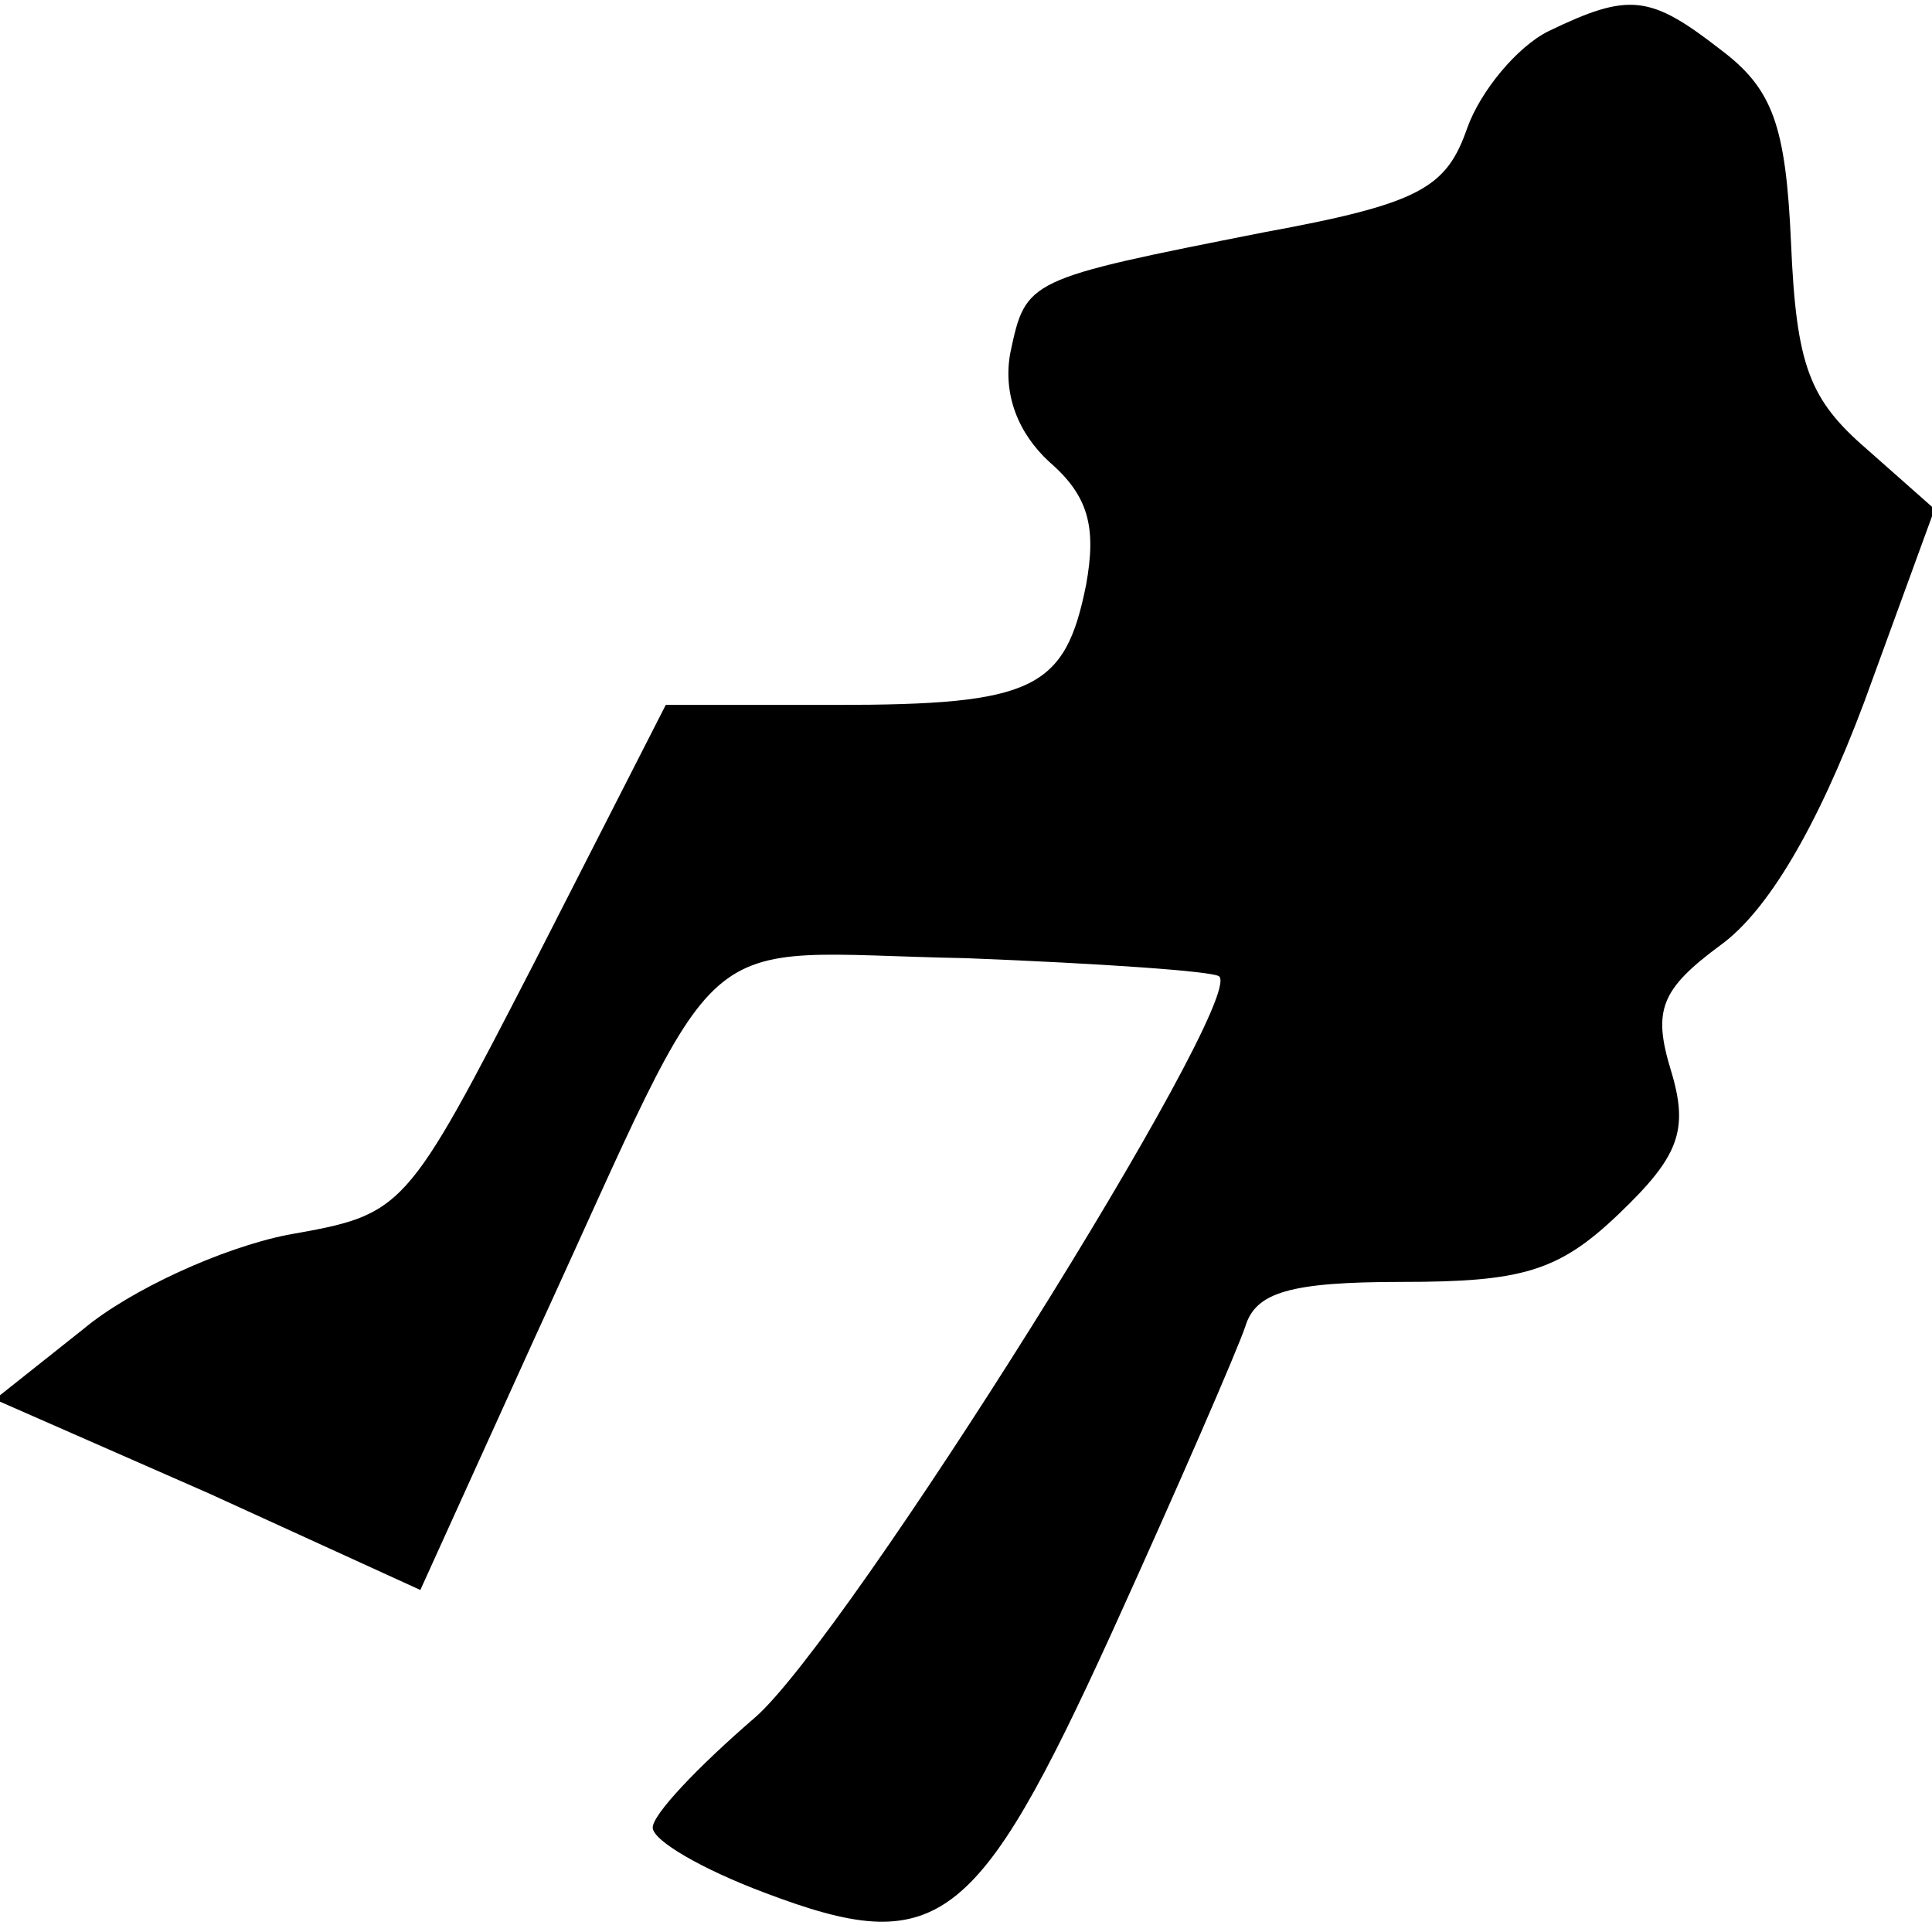 <?xml version="1.0" standalone="no"?>
<!DOCTYPE svg PUBLIC "-//W3C//DTD SVG 20010904//EN"
 "http://www.w3.org/TR/2001/REC-SVG-20010904/DTD/svg10.dtd">
<svg version="1.0" xmlns="http://www.w3.org/2000/svg"
 width="74pt" height="74pt" viewBox="0 0 74 74"
 preserveAspectRatio="xMidYMid meet">
<g transform="translate(0,74) scale(0.1,-0.1)"
fill="#000000" stroke="none">
<path fill="#000000" stroke="none" d="M593 728 c-12 -6 -26 -23 -31 -37 -8
-23 -18 -29 -78 -40 -91 -18 -91 -18 -97 -46 -3 -16 3 -31 15 -42 15 -13 18
-25 14 -47 -8 -40 -20 -46 -96 -46 l-65 0 -50 -98 c-50 -97 -50 -97 -95 -105
-25 -5 -60 -21 -78 -36 l-34 -27 82 -36 81 -37 44 97 c75 163 57 147 165 145
51 -2 95 -5 97 -7 10 -10 -143 -254 -178 -284 -22 -19 -39 -37 -39 -42 0 -5
19 -16 43 -25 66 -25 81 -14 133 100 25 55 48 108 51 117 4 13 17 17 60 17 46
0 60 4 83 26 23 22 27 32 20 55 -7 23 -4 31 19 48 18 13 37 45 55 93 l27 74
-26 23 c-22 19 -27 32 -29 79 -2 45 -7 59 -27 74 -27 21 -35 22 -66 7z"/>
</g>
</svg>

